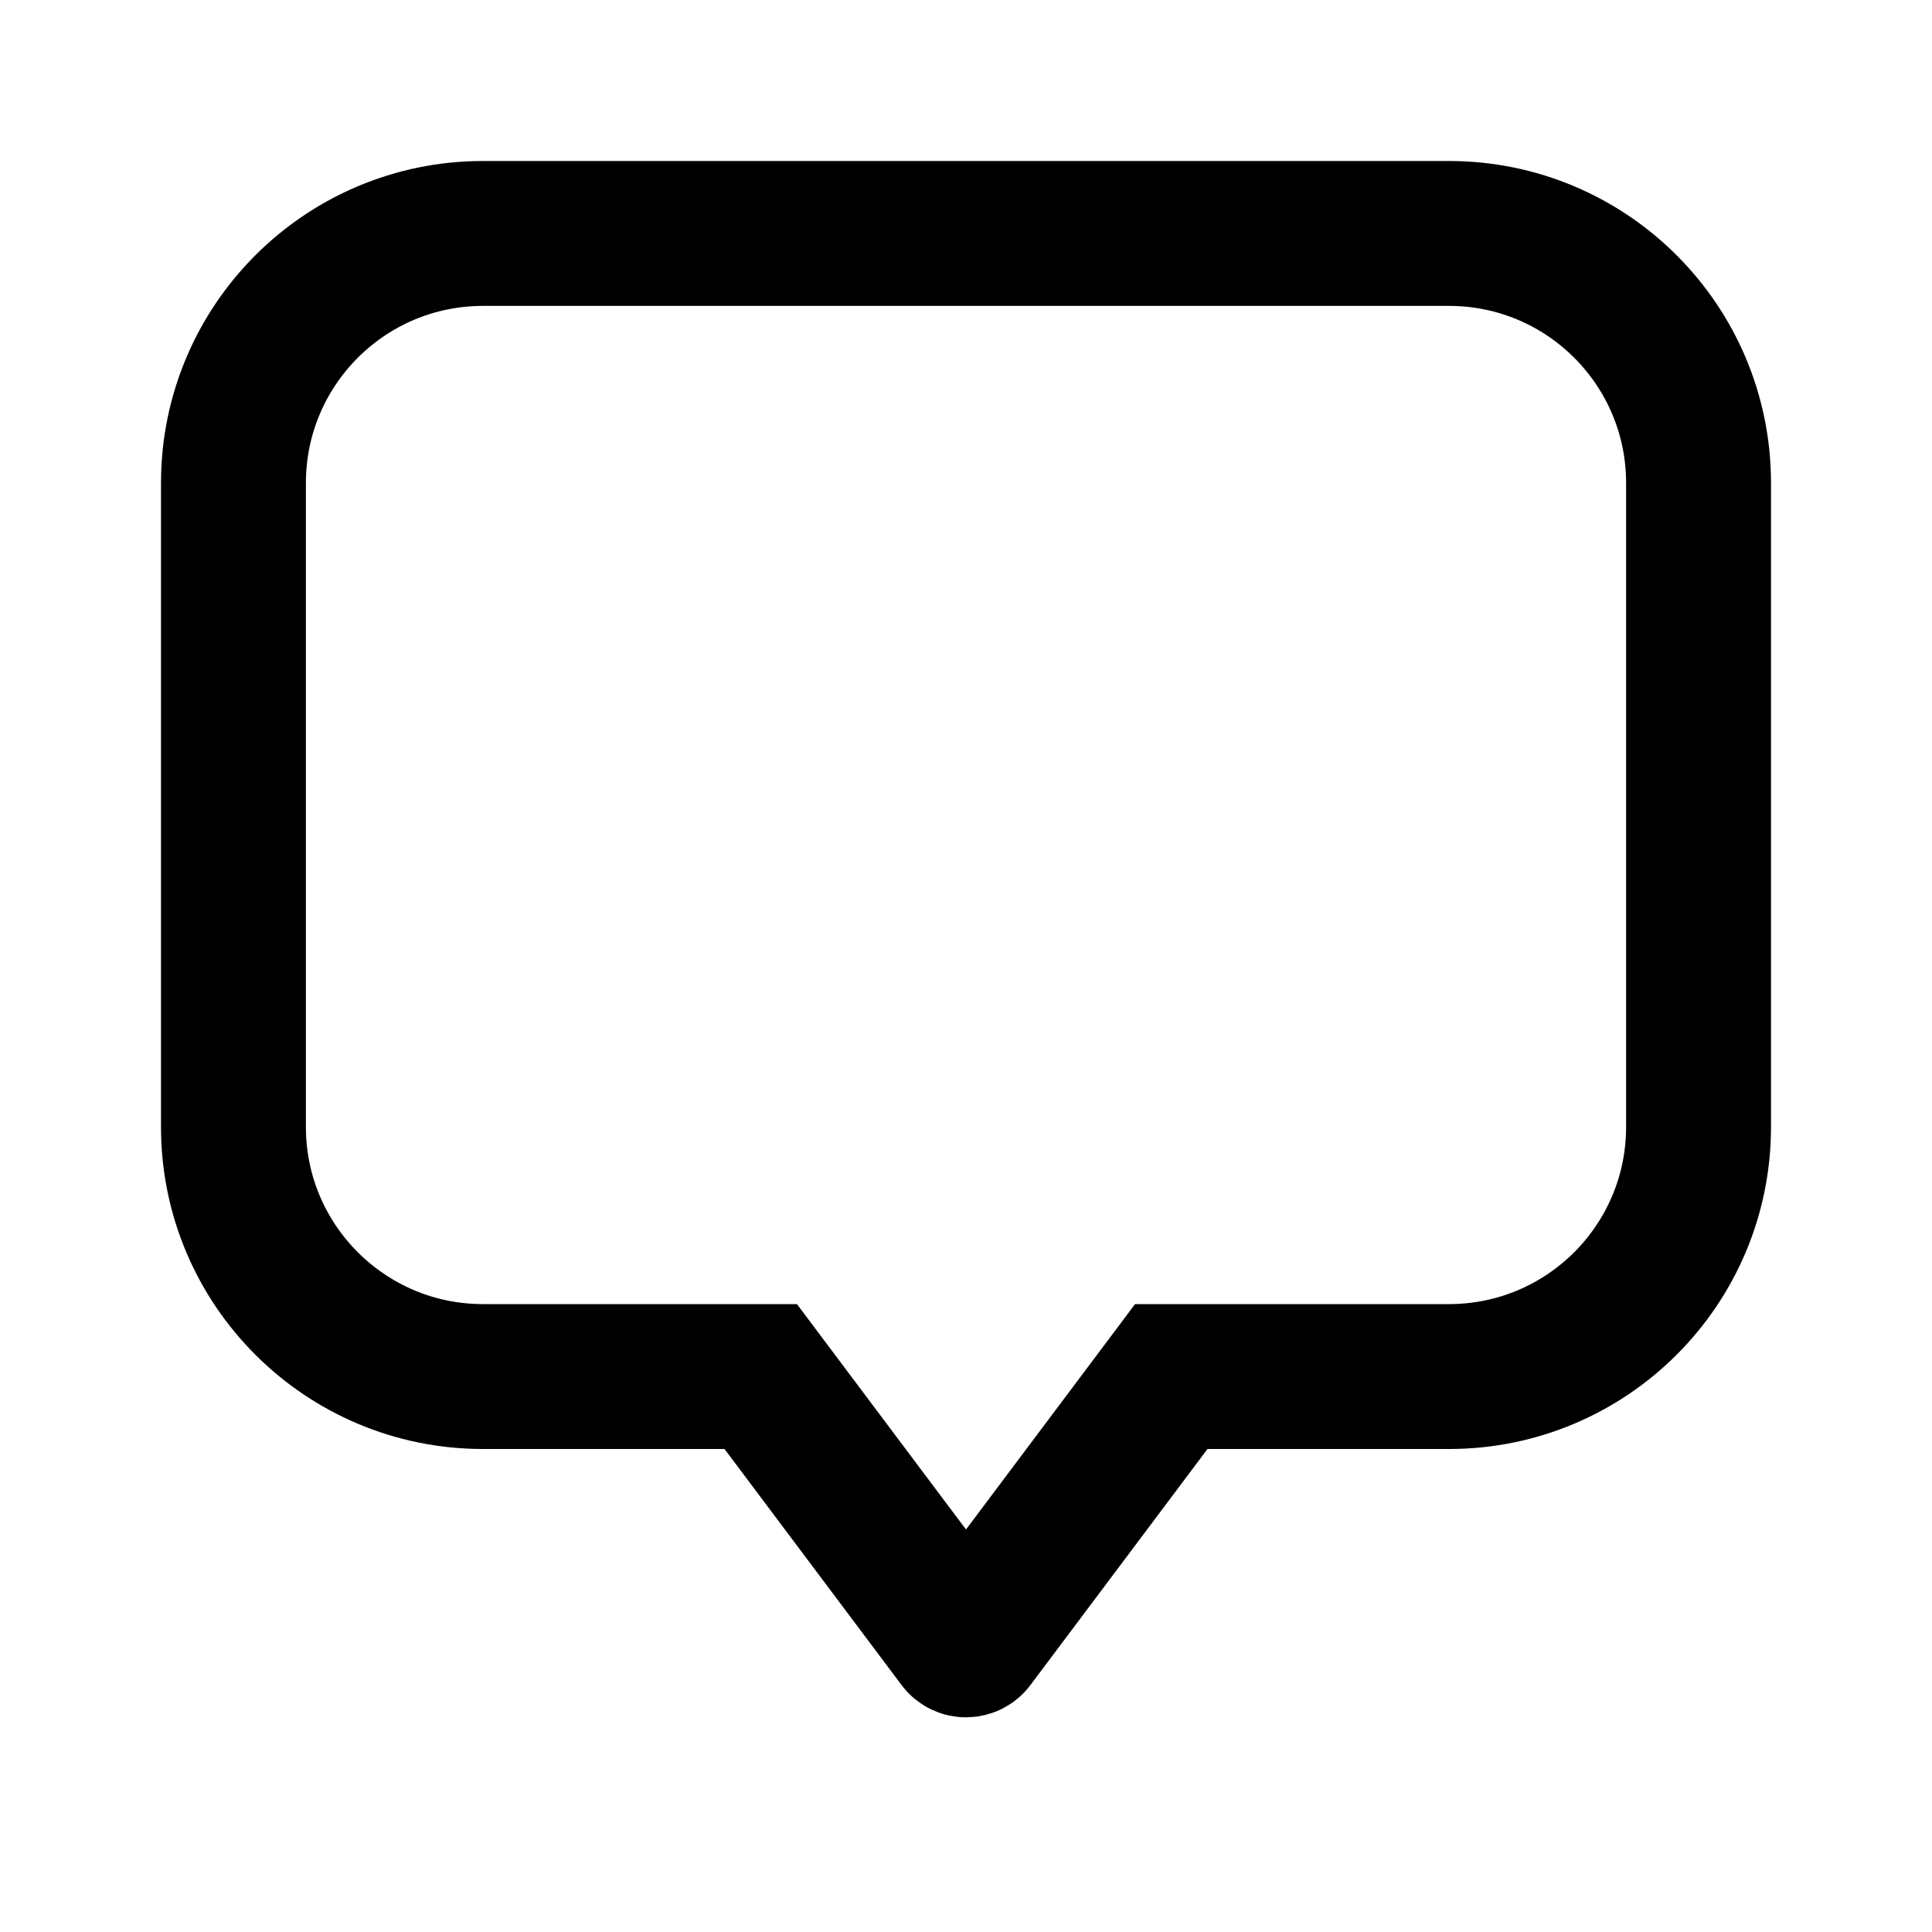 <svg width="24" height="24" viewBox="0 0 24 24" fill="none" xmlns="http://www.w3.org/2000/svg"
     style="width: 24px; height: 24px;">
    <path d="M9.72 17.46L9.45 17.1H9H6C4.288 17.1 2.9 15.712 2.9 14V6C2.9 4.288 4.288 2.9 6 2.9H18C19.712 2.9 21.1 4.288 21.1 6V14C21.1 15.712 19.712 17.1 18 17.1H15H14.55L14.28 17.46L12.08 20.393C12.04 20.447 11.96 20.447 11.92 20.393L9.72 17.46Z"
          stroke="currentColor" stroke-width="1.8"></path>
</svg>